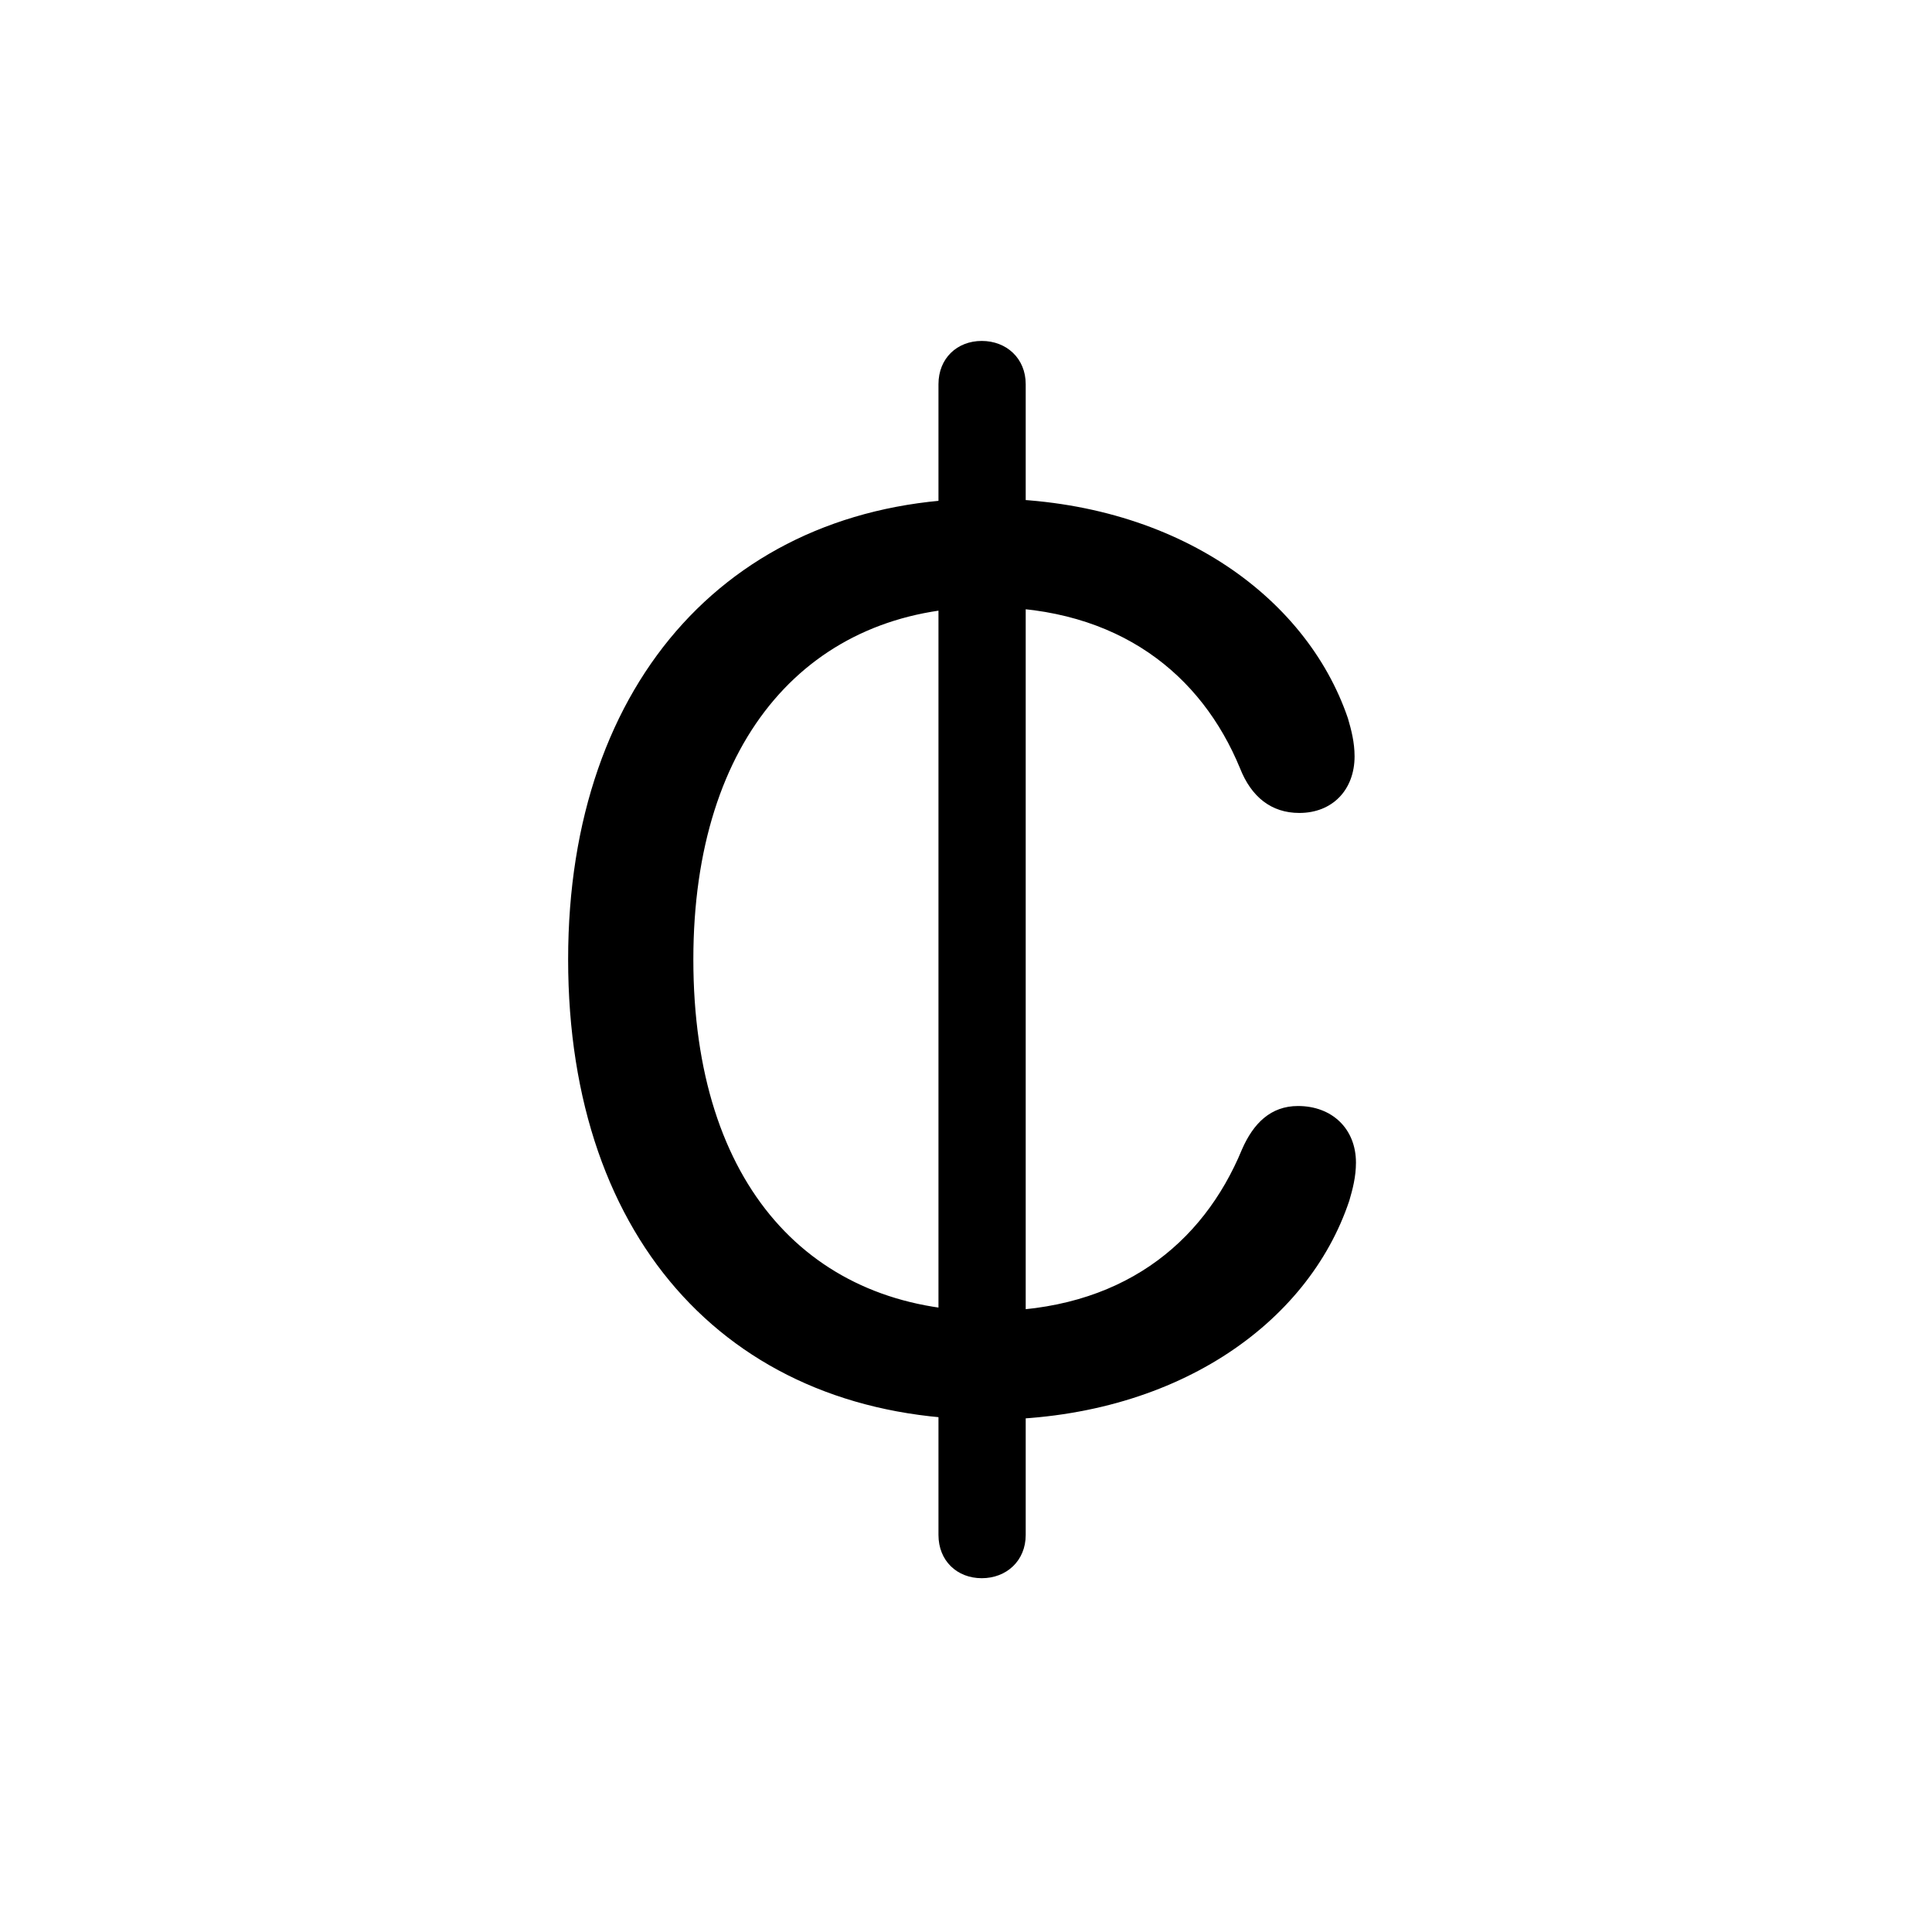 <!-- Generated by IcoMoon.io -->
<svg version="1.1" xmlns="http://www.w3.org/2000/svg" width="32" height="32" viewBox="0 0 32 32">
<title>centsign</title>
<path d="M16.36 23.515c3.077 0 5.305-1.577 5.989-3.629 0.055-0.187 0.11-0.397 0.11-0.629 0-0.562-0.397-0.938-0.96-0.938-0.452 0-0.739 0.287-0.927 0.717-0.651 1.577-2.018 2.68-4.202 2.68-2.923 0-4.886-2.063-4.886-5.824 0-3.684 1.941-5.835 4.864-5.835 2.184 0 3.551 1.114 4.191 2.669 0.187 0.474 0.518 0.739 0.982 0.739 0.551 0 0.915-0.386 0.915-0.938 0-0.232-0.055-0.441-0.11-0.629-0.695-2.040-2.912-3.64-5.989-3.64-4.169 0-6.927 2.978-6.927 7.632 0 4.721 2.757 7.621 6.949 7.621zM16.261 26.14c0.408 0 0.728-0.287 0.728-0.717v-19.059c0-0.43-0.32-0.717-0.728-0.717s-0.717 0.287-0.717 0.717v19.059c0 0.43 0.309 0.717 0.717 0.717z"></path>
</svg>
